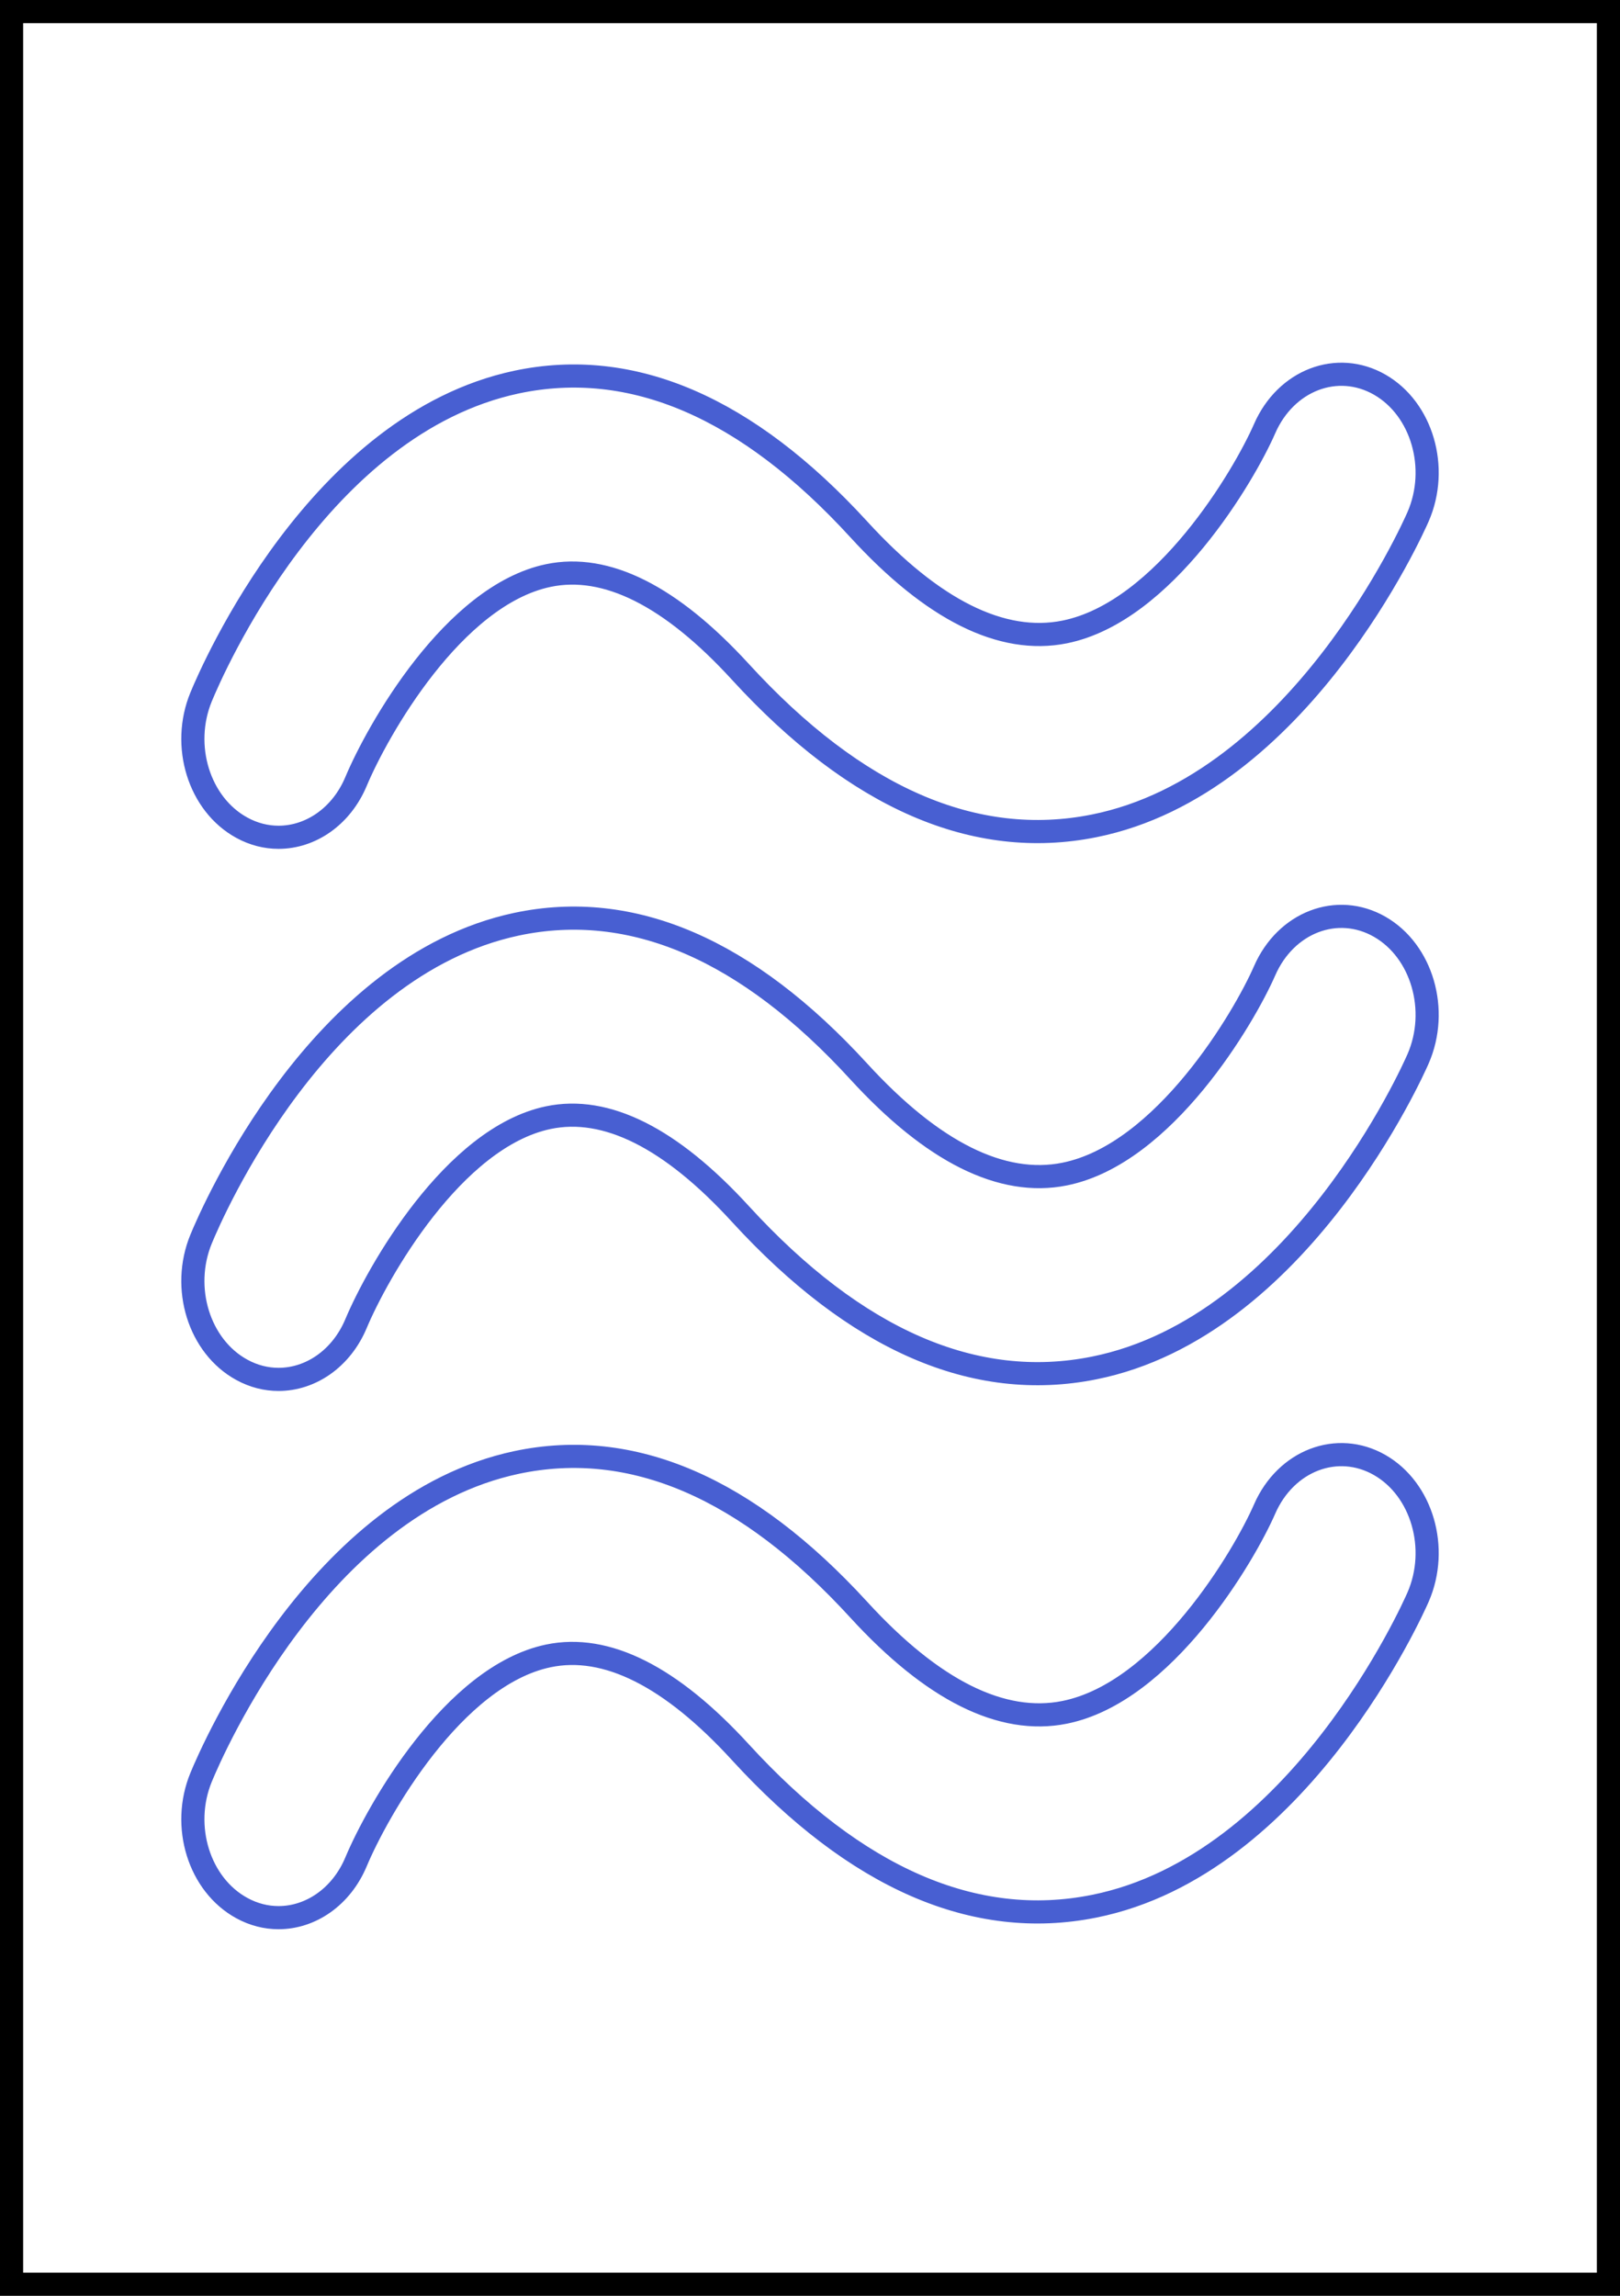 <?xml version="1.0" encoding="UTF-8" standalone="no"?>
<!DOCTYPE svg PUBLIC "-//W3C//DTD SVG 1.1//EN" "http://www.w3.org/Graphics/SVG/1.1/DTD/svg11.dtd">
<svg version="1.1" xmlns="http://www.w3.org/2000/svg" xmlns:xlink="http://www.w3.org/1999/xlink" preserveAspectRatio="xMidYMid meet" viewBox="0 0 420 595" width="420" height="595"><rect x="0" y="0" width="420" height="595" fill="#333333" stroke="none"/><defs><path d="M0 0L420 0L420 595L0 595L0 0Z" id="a1LIglUsvQ"></path><clipPath id="clipb13MkcSHet"><use xlink:href="#a1LIglUsvQ" opacity="1"></use></clipPath><path d="M62.68 355.01C51.62 348.96 46.9 333.82 52.14 321.12C55.11 313.92 82.65 250.46 133.91 239.53C163.81 233.19 193.64 246.01 222.63 277.68C241.78 298.6 259.75 307.55 276 304.29C301.86 299.1 322.62 263.62 327.86 251.61C333.36 239.01 346.7 233.9 357.7 240.19C368.69 246.49 373.14 261.81 367.65 274.42C366.42 277.24 336.83 343.88 283.66 354.54C252.73 360.76 221.88 347.31 191.95 314.62C173.91 294.92 157.16 286.52 142.16 289.66C117.46 294.84 97.8 329.93 92.31 343.02C88.48 352.15 80.51 357.5 72.21 357.5C69.01 357.5 65.76 356.7 62.68 355.01Z" id="b3jPkCsUEo"></path><path d="M62.68 494.51C51.62 488.46 46.9 473.32 52.14 460.62C55.11 453.42 82.65 389.96 133.91 379.03C163.81 372.69 193.64 385.51 222.63 417.18C241.78 438.1 259.75 447.05 276 443.79C301.86 438.6 322.62 403.12 327.86 391.11C333.36 378.51 346.7 373.4 357.7 379.69C368.69 385.99 373.14 401.31 367.65 413.92C366.42 416.74 336.83 483.38 283.66 494.04C252.73 500.26 221.88 486.81 191.95 454.12C173.91 434.42 157.16 426.02 142.16 429.16C117.46 434.34 97.8 469.43 92.31 482.52C88.48 491.65 80.51 497 72.21 497C69.01 497 65.76 496.2 62.68 494.51Z" id="a1HEt7TMWC"></path><path d="M62.68 214.51C51.62 208.46 46.9 193.32 52.14 180.62C55.11 173.42 82.65 109.96 133.91 99.03C163.81 92.69 193.64 105.51 222.63 137.18C241.78 158.1 259.75 167.05 276 163.79C301.86 158.6 322.62 123.12 327.86 111.11C333.36 98.51 346.7 93.4 357.7 99.69C368.69 105.99 373.14 121.31 367.65 133.92C366.42 136.74 336.83 203.38 283.66 214.04C252.73 220.26 221.88 206.81 191.95 174.12C173.91 154.42 157.16 146.02 142.16 149.16C117.46 154.34 97.8 189.43 92.31 202.52C88.48 211.65 80.51 217 72.21 217C69.01 217 65.76 216.2 62.68 214.51Z" id="d2XkDtpajh"></path></defs><g><g><g><use xlink:href="#a1LIglUsvQ" opacity="1" fill="#ffffff" fill-opacity="1"></use><g clip-path="url(#clipb13MkcSHet)"><use xlink:href="#a1LIglUsvQ" opacity="1" fill-opacity="0" stroke="#000000" stroke-width="12" stroke-opacity="1"></use></g></g><g><g><use xlink:href="#b3jPkCsUEo" opacity="1" fill-opacity="0" stroke="#485fd2" stroke-width="6" stroke-opacity="1"></use></g></g><g><g><use xlink:href="#a1HEt7TMWC" opacity="1" fill-opacity="0" stroke="#485fd2" stroke-width="6" stroke-opacity="1"></use></g></g><g><g><use xlink:href="#d2XkDtpajh" opacity="1" fill-opacity="0" stroke="#485fd2" stroke-width="6" stroke-opacity="1"></use></g></g></g></g></svg>